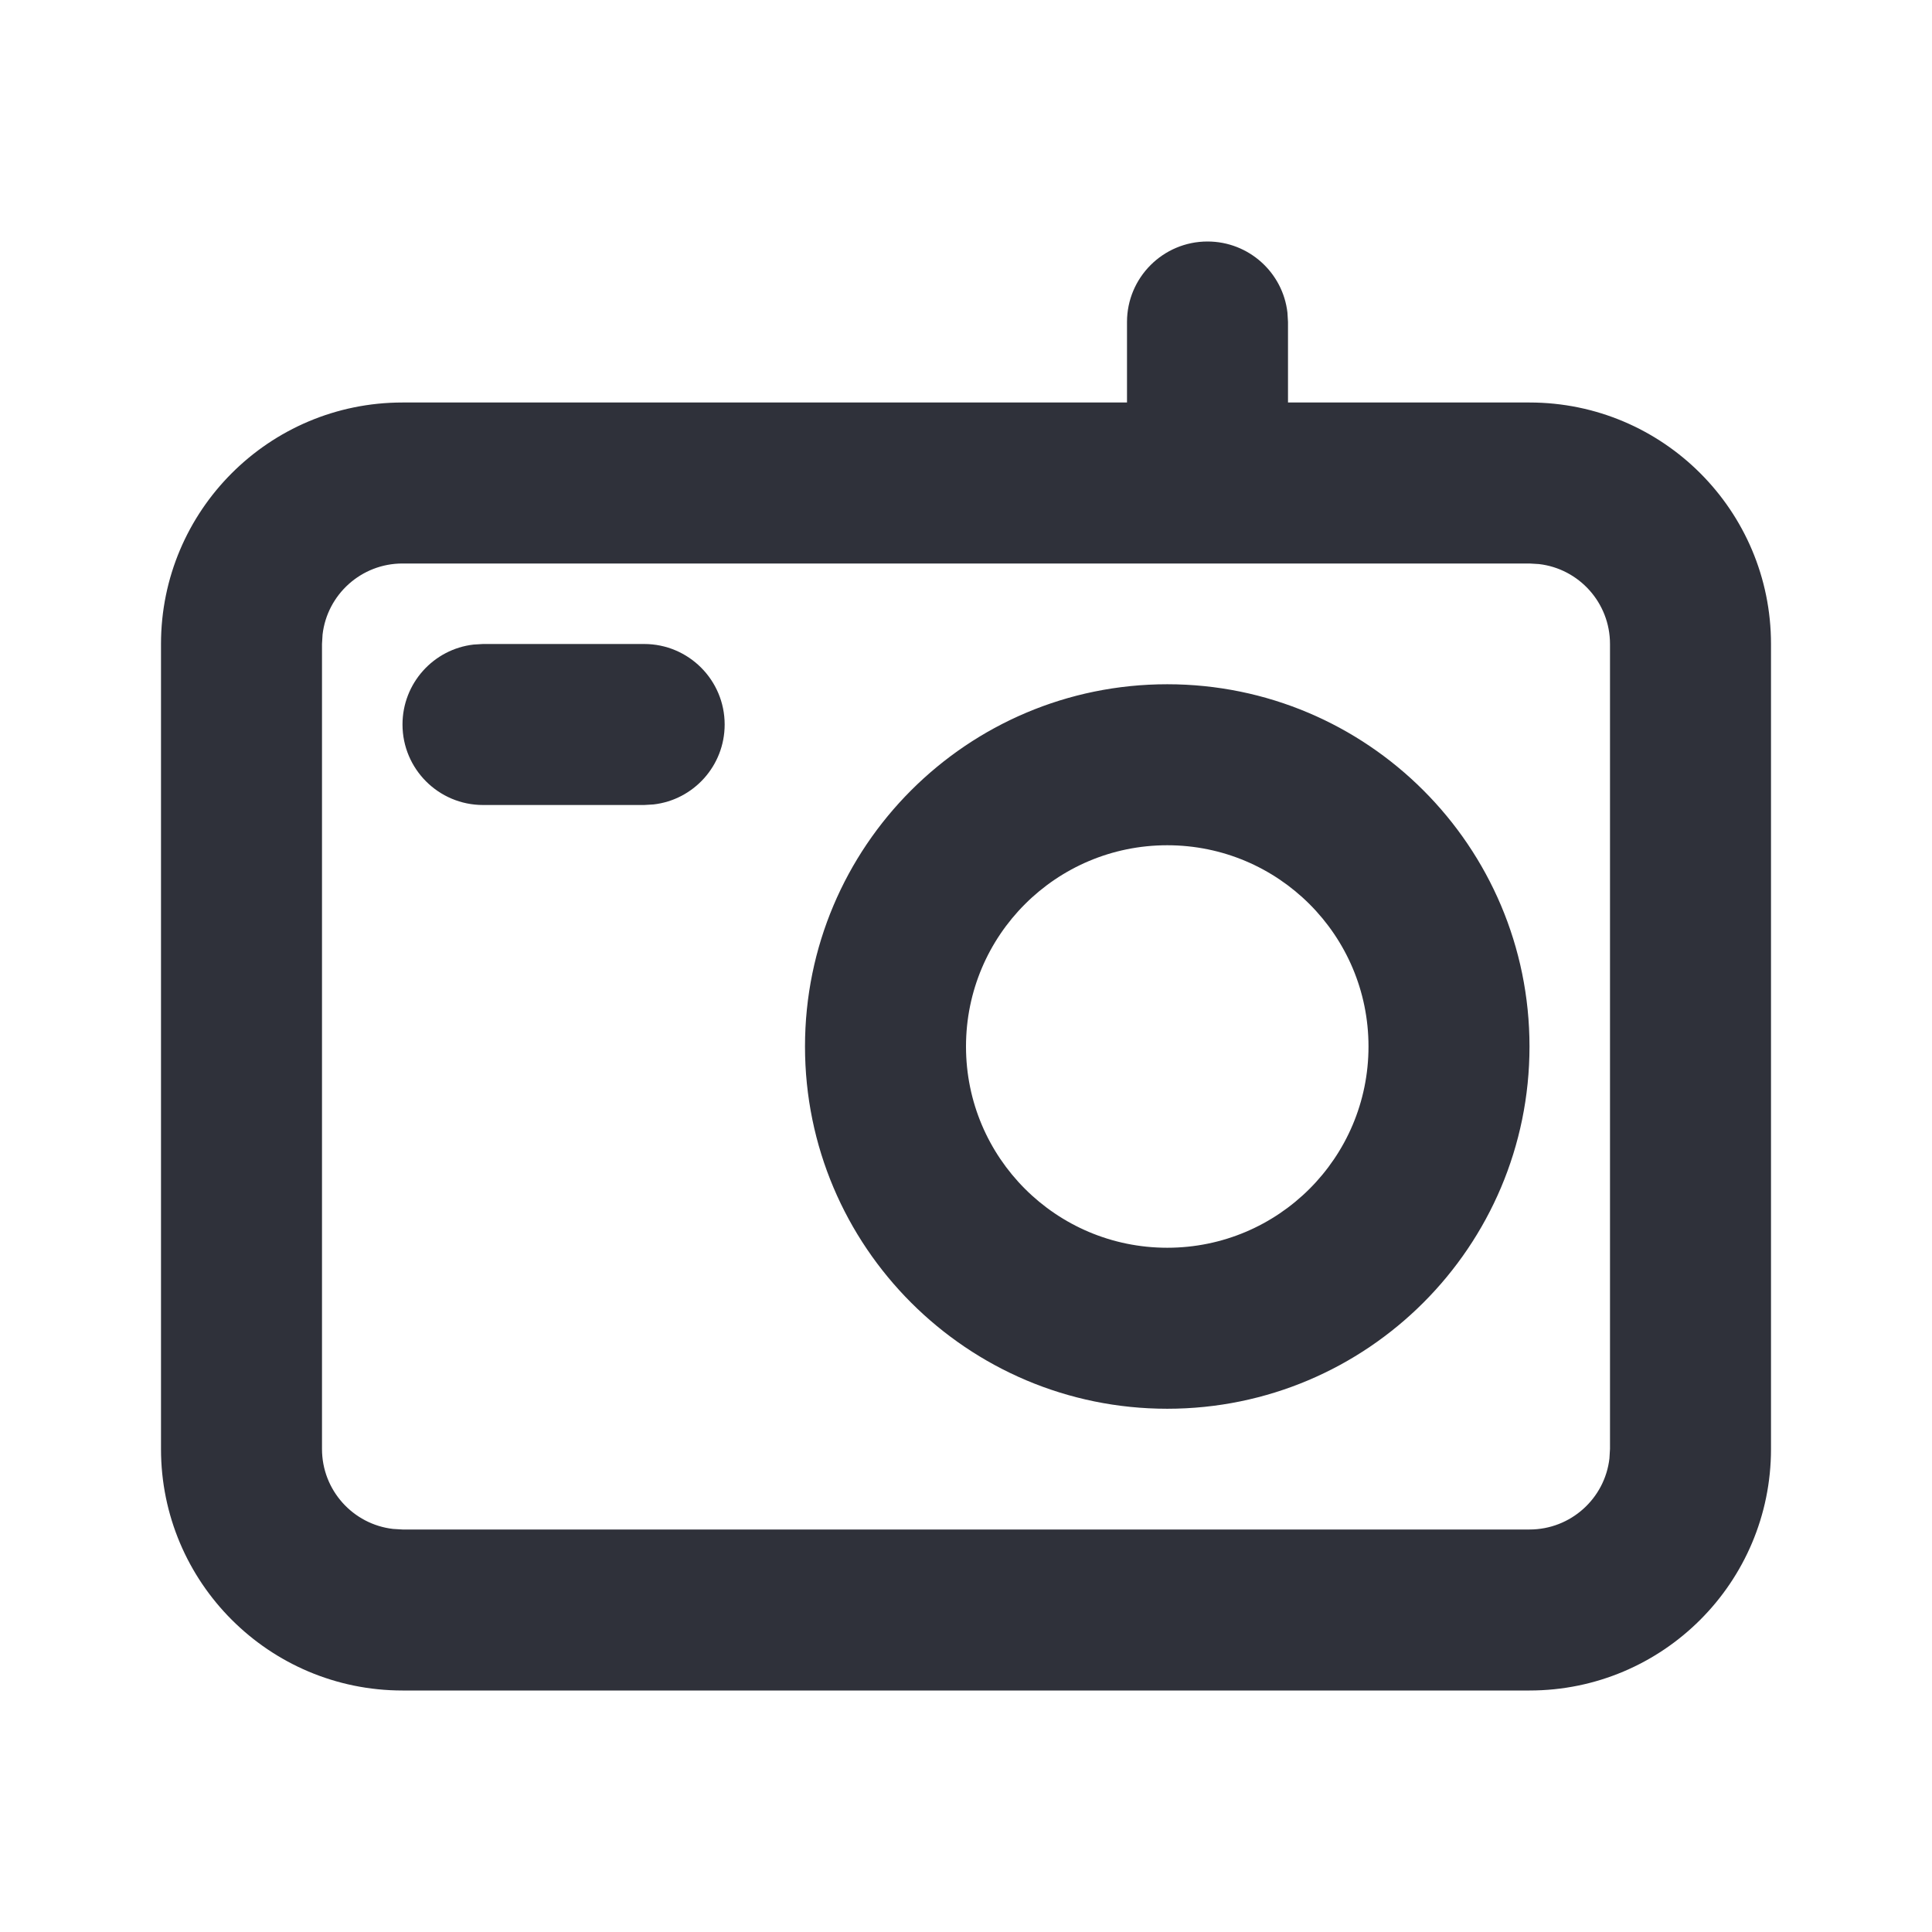 <?xml version="1.0" encoding="UTF-8"?>
<svg width="24px" height="24px" viewBox="0 0 24 24" version="1.1" xmlns="http://www.w3.org/2000/svg" xmlns:xlink="http://www.w3.org/1999/xlink">
    <title>Vector Files/24x24/Actions/Camera</title>
    <g id="Symbols" stroke="none" stroke-width="1" fill="none" fill-rule="evenodd">
        <g id="24x24/Actions/Camera" fill="#2F313A">
            <path d="M15,3 C15.513,3 15.936,3.386 15.993,3.883 L16,4 L16,5 L19,5 C20.657,5 22,6.343 22,8 L22,18 C22,19.657 20.657,21 19,21 L5,21 C3.343,21 2,19.657 2,18 L2,8 C2,6.343 3.343,5 5,5 L14,5 L14,4 C14,3.448 14.448,3 15,3 Z M19,7 L5,7 C4.487,7 4.064,7.386 4.007,7.883 L4,8 L4,18 C4,18.513 4.386,18.936 4.883,18.993 L5,19 L19,19 C19.513,19 19.936,18.614 19.993,18.117 L20,18 L20,8 C20,7.487 19.614,7.064 19.117,7.007 L19,7 Z M14.5,8.5 C16.985,8.5 19,10.515 19,13 C19,15.485 16.985,17.5 14.5,17.5 C12.015,17.5 10,15.485 10,13 C10,10.515 12.015,8.5 14.5,8.5 Z M14.5,10.5 C13.119,10.5 12,11.619 12,13 C12,14.381 13.119,15.5 14.5,15.5 C15.881,15.5 17,14.381 17,13 C17,11.619 15.881,10.5 14.5,10.5 Z M8.002,8 C8.554,8 9.002,8.448 9.002,9 C9.002,9.513 8.616,9.936 8.119,9.993 L8.002,10 L6,10 C5.448,10 5,9.552 5,9 C5,8.487 5.386,8.064 5.883,8.007 L6,8 L8.002,8 Z" id="Camera"></path>
        </g>
    </g>
</svg>